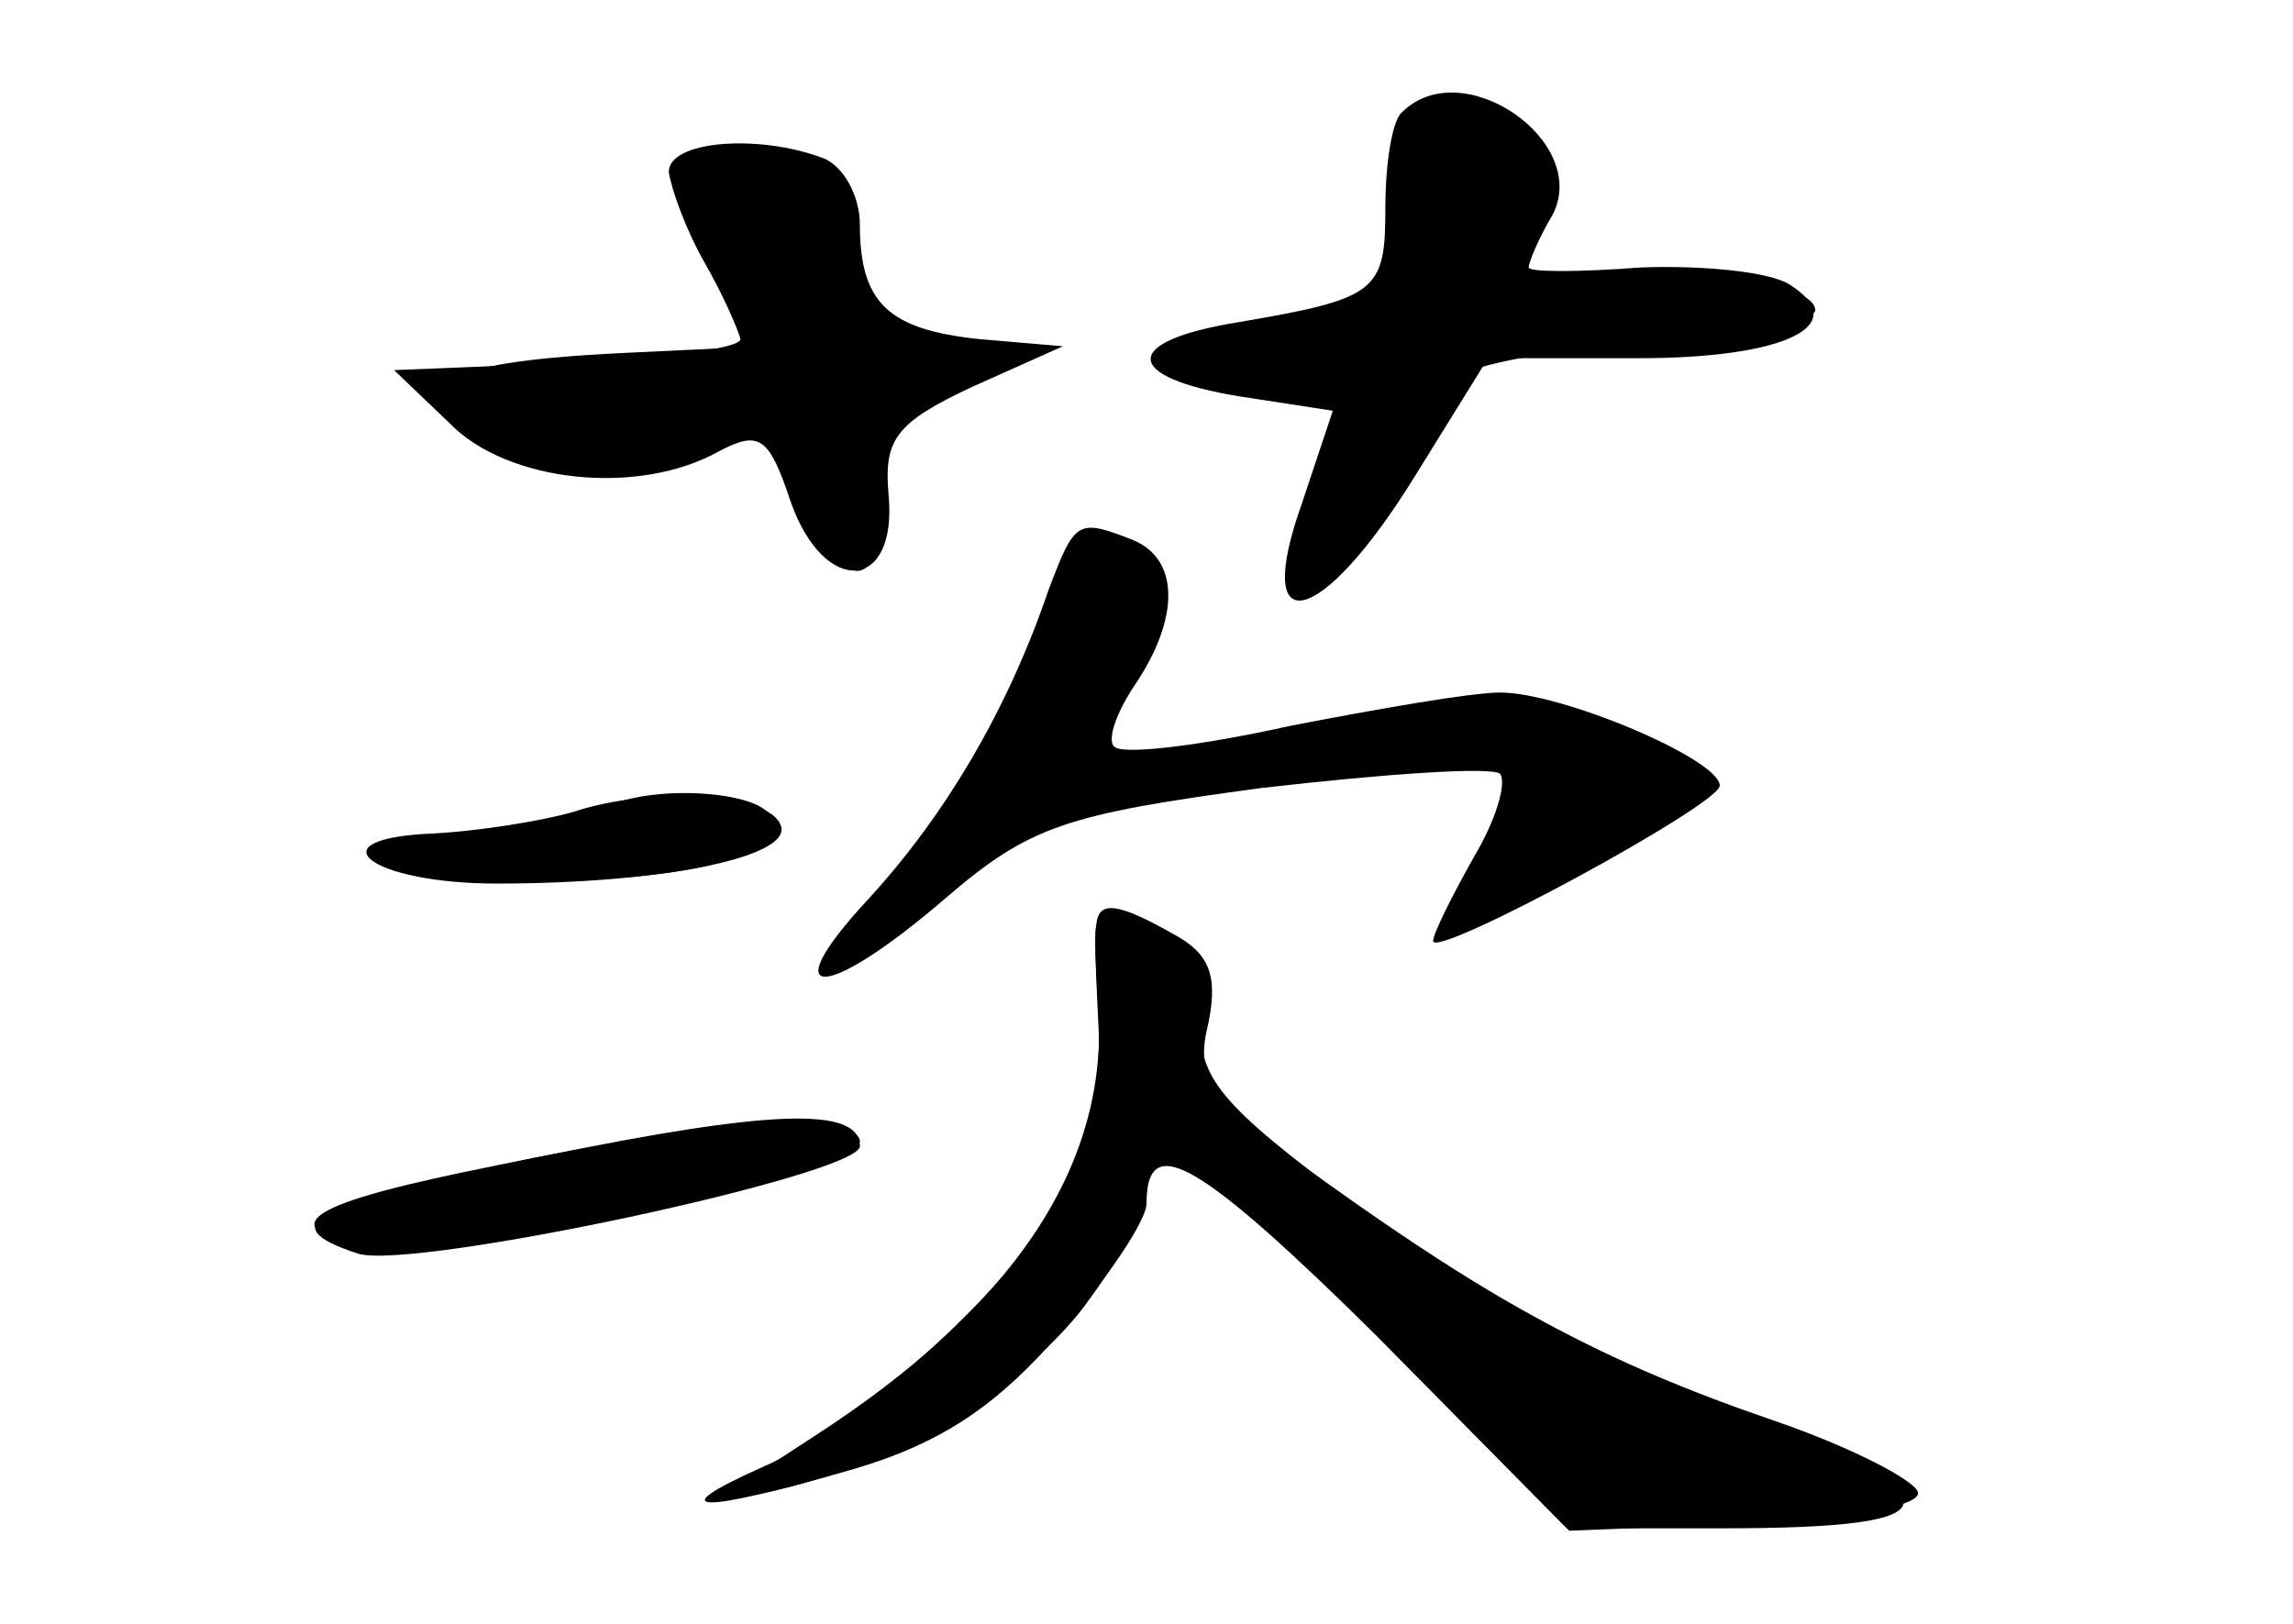 <?xml version="1.0" standalone="no"?>
<!DOCTYPE svg PUBLIC "-//W3C//DTD SVG 20010904//EN"
 "http://www.w3.org/TR/2001/REC-SVG-20010904/DTD/svg10.dtd">
<svg version="1.0" xmlns="http://www.w3.org/2000/svg"
 width="96pt" height="68pt" viewBox="0 0 96 68"
 preserveAspectRatio="xMidYMid meet">
<g transform="translate(0,68) scale(0.1,-0.1)" fill="#000000" stroke="none">
<g id="part-0" class="char-part">
  <path d="M587 633 c-4 -3 -7 -21 -7 -40 0 -35 -3 -38 -62 -48 -49 -8 -48 -23
1 -31 l39 -6 -13 -39 c-21 -59 8 -52 47 11 l31 50 63 0 c62 0 90 14 63 31 -8
5 -35 8 -62 7 -26 -2 -47 -2 -47 0 0 2 4 12 10 22 16 31 -38 68 -63 43z"/>
  <path d="M280 608 c1 -7 7 -24 15 -38 8 -14 14 -28 15 -32 0 -4 -33 -8 -72
-10 l-73 -3 23 -22 c24 -25 79 -31 113 -12 17 9 21 6 30 -21 14 -40 45 -38 41
3 -2 23 3 30 35 45 l38 17 -35 3 c-38 4 -50 15 -50 48 0 12 -7 25 -16 28 -27
10 -64 7 -64 -6z"/>
  <path d="M439 433 c-17 -50 -43 -94 -75 -129 -41 -44 -19 -44 32 0 35 30 50
35 132 46 52 6 96 9 100 6 3 -4 -2 -20 -11 -35 -9 -16 -17 -32 -17 -35 0 -8
120 57 120 65 0 11 -66 39 -92 39 -12 0 -52 -7 -88 -14 -36 -8 -68 -12 -73 -9
-4 2 0 14 8 26 19 28 19 53 -1 61 -23 9 -24 8 -35 -21z"/>
  <path d="M250 340 c-8 -5 -32 -10 -52 -10 -21 0 -38 -4 -38 -10 0 -11 101 -12
138 -2 13 4 24 12 25 17 3 14 -54 18 -73 5z"/>
  <path d="M459 293 c-1 -5 0 -22 1 -38 3 -64 -36 -123 -120 -177 -40 -26 -42
-28 -15 -22 52 12 103 43 129 77 14 19 26 39 26 45 0 30 25 15 97 -58 l80 -81
74 3 c41 2 73 7 72 13 -1 5 -28 19 -60 30 -73 25 -118 50 -188 100 -49 35 -55
43 -49 67 4 20 0 29 -15 37 -23 13 -31 14 -32 4z"/>
  <path d="M208 192 c-80 -16 -95 -25 -55 -36 24 -7 207 34 207 46 0 12 -66 8
-152 -10z"/>
</g>
<g id="part-1" class="char-part">
  <path d="M590 608 c0 -48 -12 -60 -64 -65 -54 -7 -51 -23 5 -23 l39 0 -16 -40
c-9 -23 -14 -43 -11 -46 4 -5 63 69 69 88 2 5 36 11 76 15 39 3 72 9 72 13 0
12 -55 20 -94 13 -37 -6 -37 -6 -25 21 14 29 7 40 -28 51 -21 6 -23 3 -23 -27z"/>
  <path d="M290 602 c0 -5 7 -23 15 -38 l15 -29 -63 -3 c-74 -4 -87 -13 -51 -36
22 -15 33 -16 69 -7 24 6 46 11 48 11 3 0 10 -13 16 -30 14 -41 31 -38 31 5 0
23 5 37 15 40 46 15 49 19 13 23 -33 3 -37 6 -40 35 -3 28 -7 32 -35 35 -18 2
-33 -1 -33 -6z"/>
</g>
<g id="part-2" class="char-part">
  <path d="M240 340 c-14 -4 -40 -8 -58 -9 -52 -2 -27 -21 26 -21 69 0 123 11
119 24 -4 14 -54 17 -87 6z"/>
</g>
<g id="part-3" class="char-part">
  <path d="M228 196 c-98 -20 -115 -29 -78 -41 23 -7 210 33 210 45 0 17 -39 15
-132 -4z"/>
</g>
<g id="part-4" class="char-part">
  <path d="M459 292 c-1 -4 0 -23 1 -44 1 -20 -5 -49 -13 -65 -21 -40 -86 -99
-127 -117 -45 -20 -27 -20 38 -1 37 11 60 27 86 57 20 23 36 47 36 54 0 31 22
18 97 -56 l79 -80 65 0 c101 0 101 12 2 51 -51 19 -116 55 -155 84 -58 43 -67
54 -65 79 1 21 -4 30 -20 37 -13 4 -23 5 -24 1z"/>
</g>
</g>
</svg>